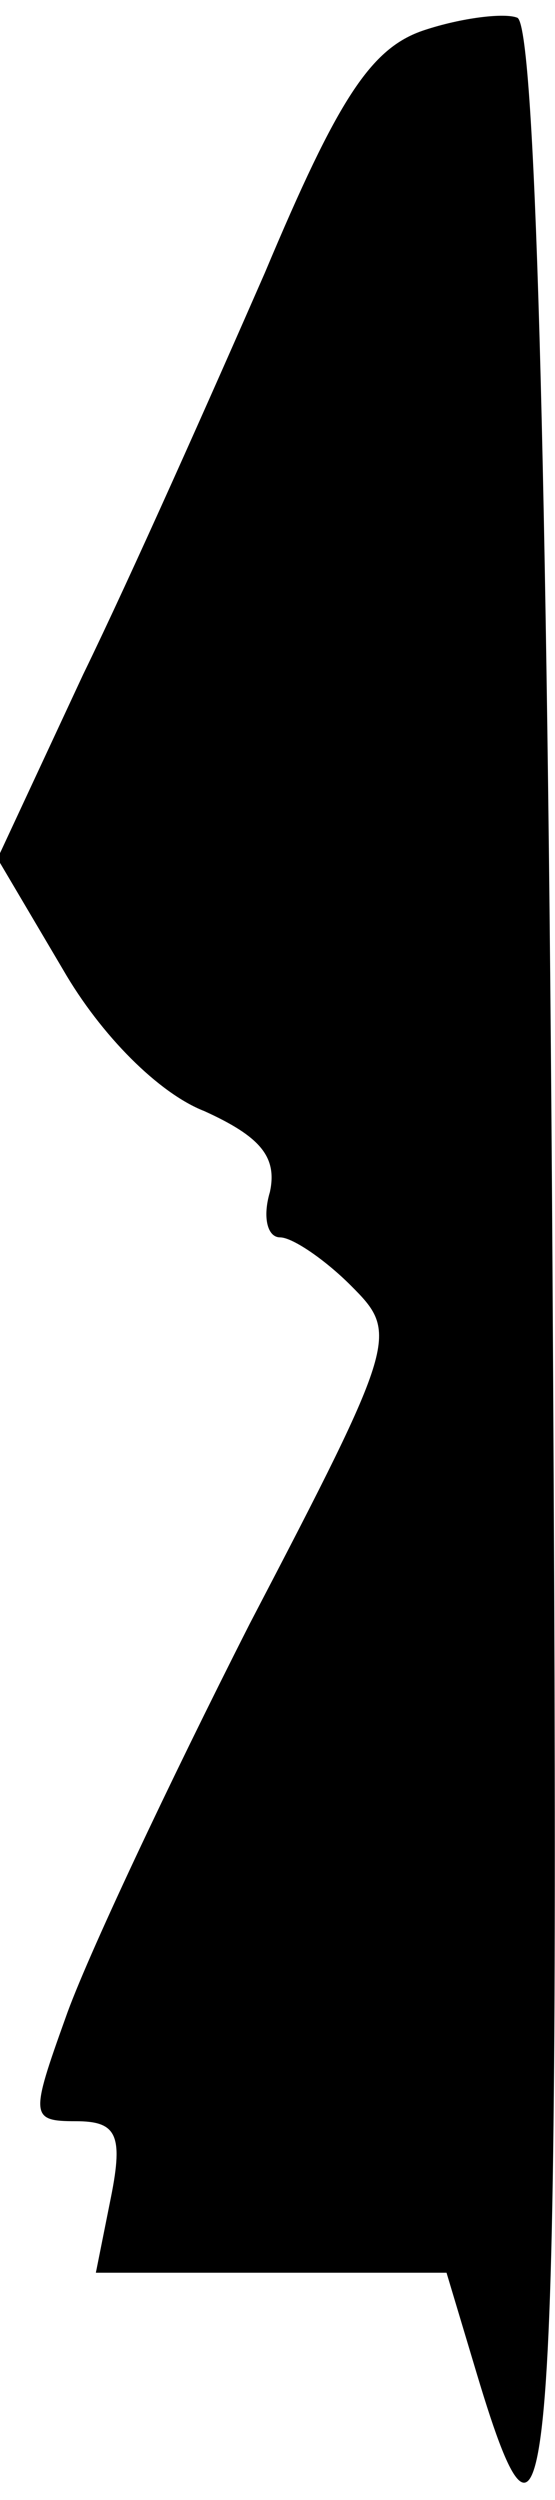 <?xml version="1.0" standalone="no"?>
<!DOCTYPE svg PUBLIC "-//W3C//DTD SVG 20010904//EN"
 "http://www.w3.org/TR/2001/REC-SVG-20010904/DTD/svg10.dtd">
<svg version="1.0" xmlns="http://www.w3.org/2000/svg"
 width="22pt" height="99pt" viewBox="0 0 22 99"
 preserveAspectRatio="xMidYMid meet">
<g transform="translate(0,99) scale(0.1,-0.1)"
fill="#000000" stroke="none">
<path fill="#000000" stroke="none" d="M168 978 c-21 -7 -34 -27 -63 -96 -21
-48 -53 -120 -72 -159 l-34 -73 26 -44 c15 -26 38 -49 56 -56 22 -10 29 -18
26 -32 -3 -10 -1 -18 4 -18 5 0 18 -9 28 -19 19 -19 19 -21 -40 -134 -32 -63
-65 -133 -73 -156 -14 -39 -14 -41 4 -41 16 0 19 -5 14 -30 l-6 -30 69 0 70 0
12 -40 c30 -100 33 -54 30 439 -2 323 -7 492 -14 494 -5 2 -22 0 -37 -5z"/>
</g>
</svg>
